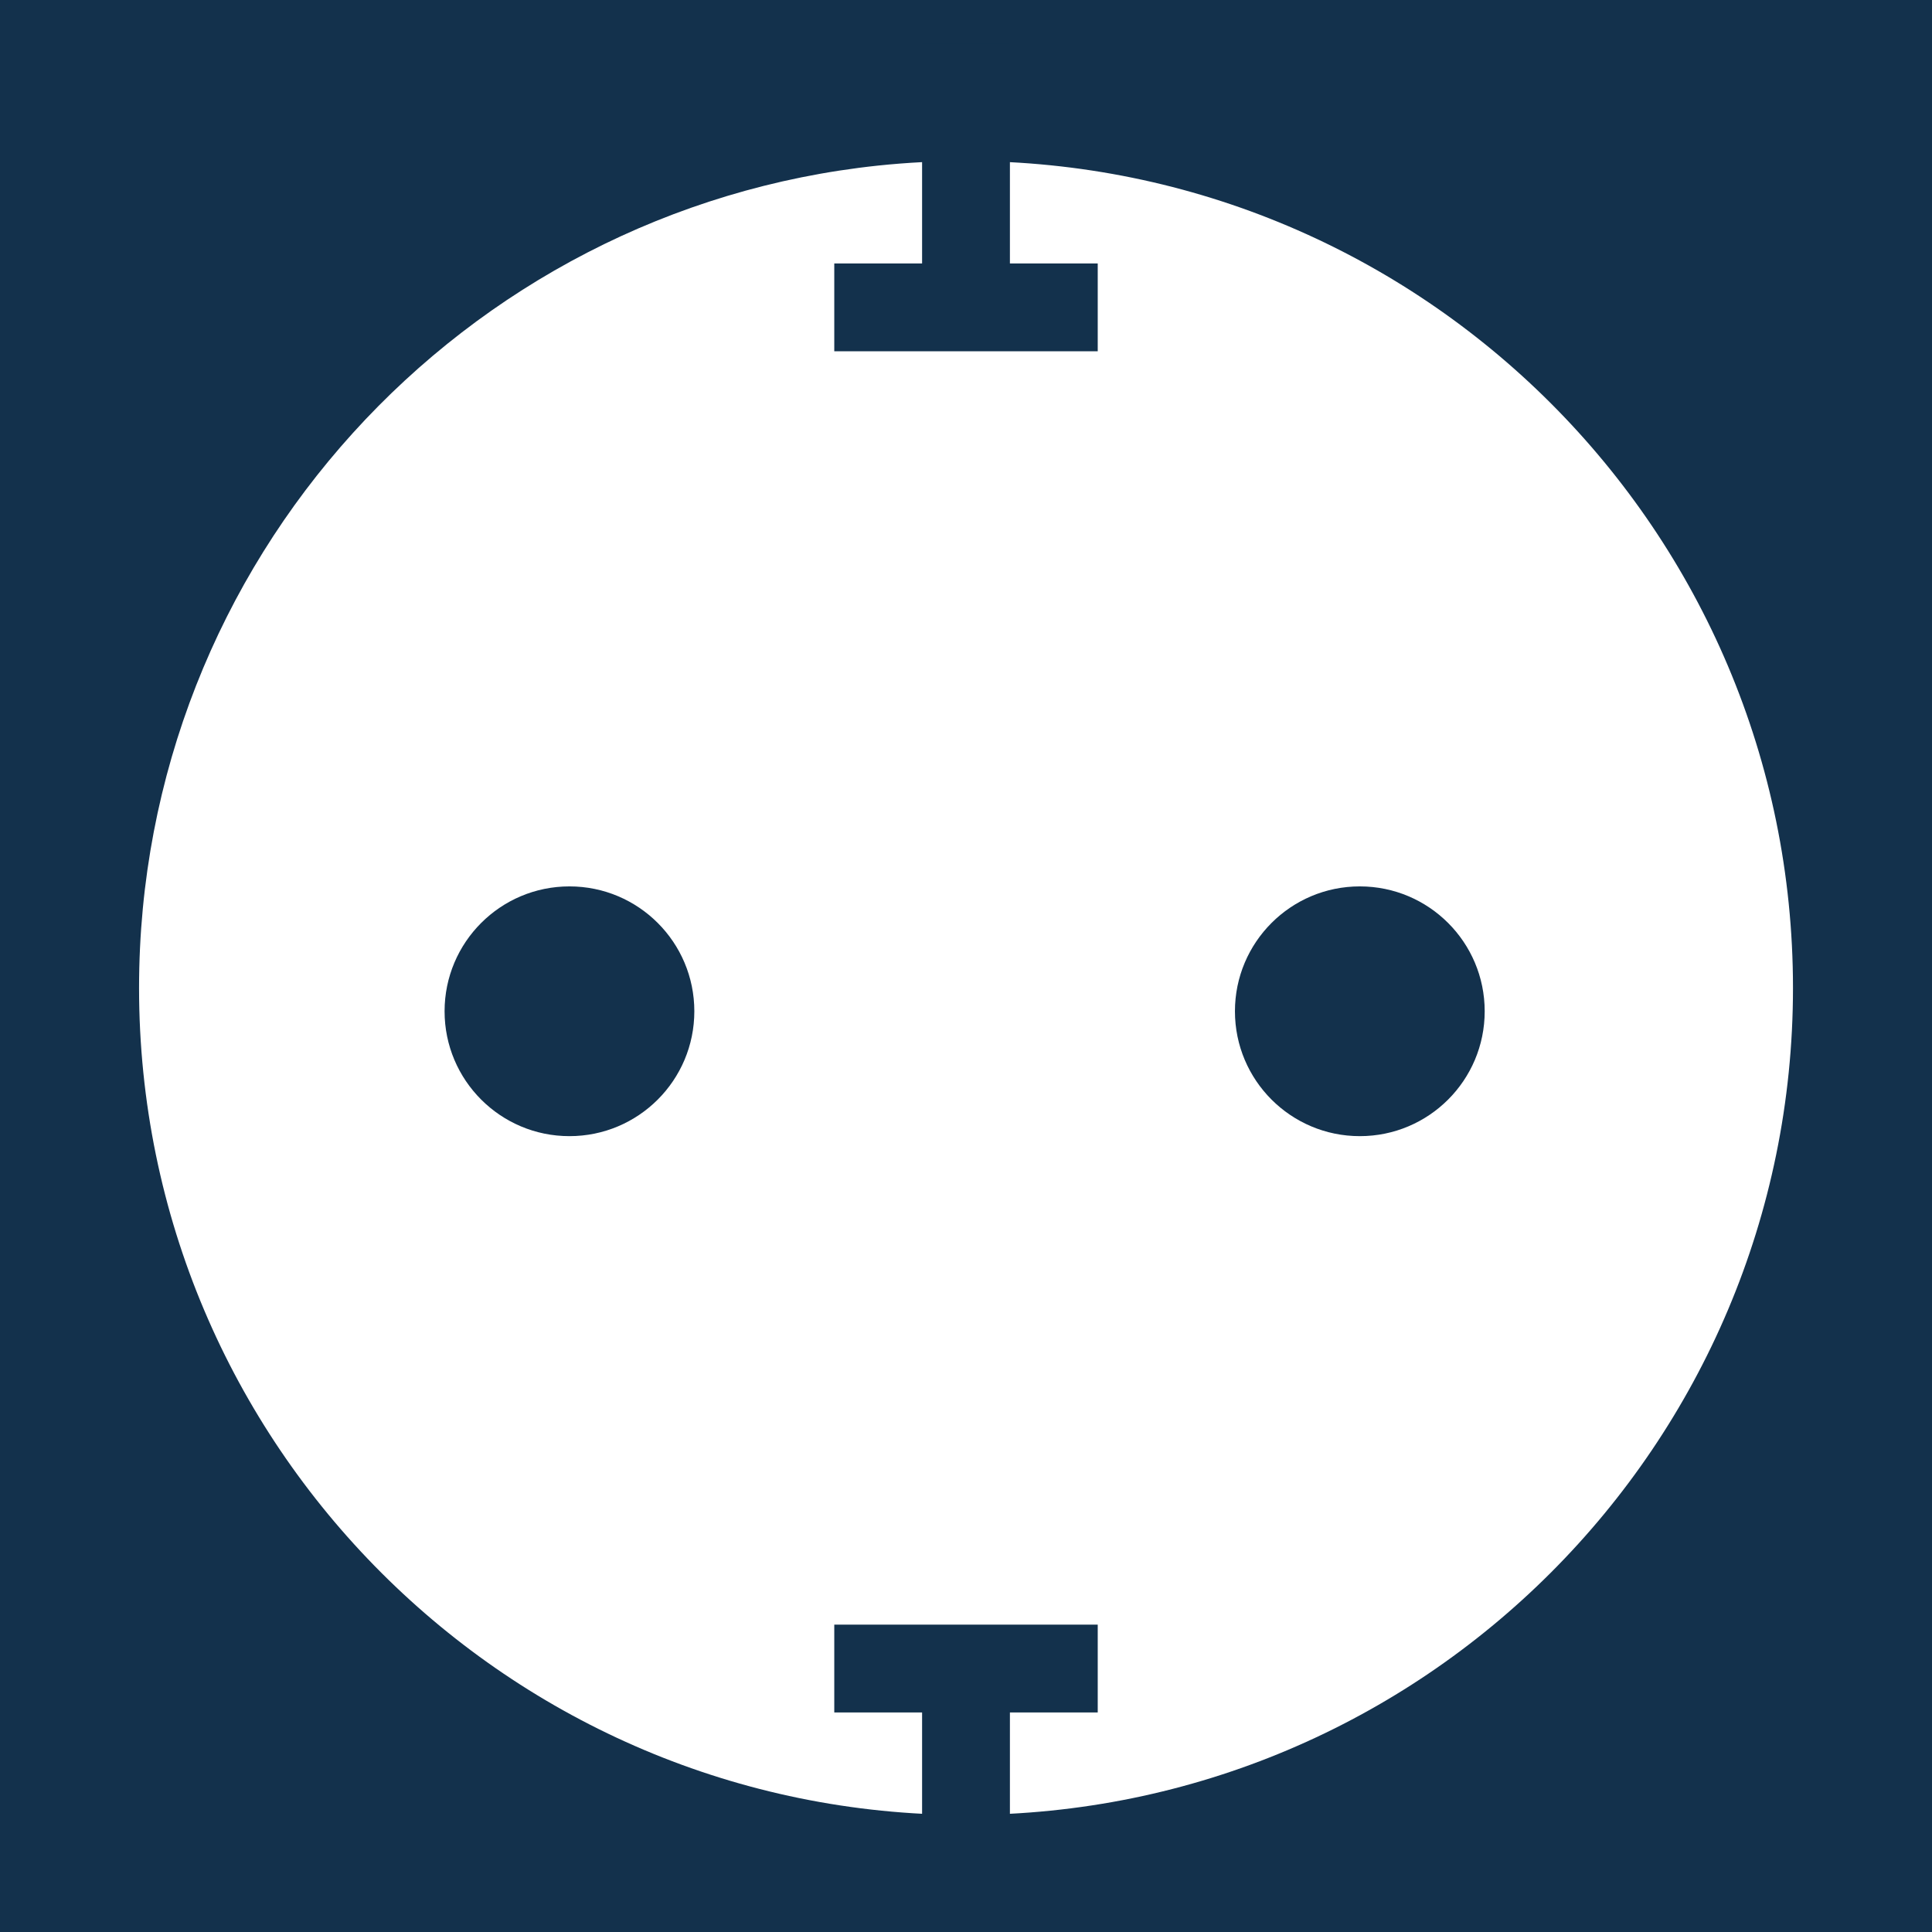 <?xml version="1.0" encoding="utf-8"?>
<!-- Generator: Adobe Illustrator 16.0.0, SVG Export Plug-In . SVG Version: 6.00 Build 0)  -->
<!DOCTYPE svg PUBLIC "-//W3C//DTD SVG 1.1 Tiny//EN" "http://www.w3.org/Graphics/SVG/1.1/DTD/svg11-tiny.dtd">
<svg version="1.1" baseProfile="tiny" id="Layer_1" xmlns="http://www.w3.org/2000/svg" xmlns:xlink="http://www.w3.org/1999/xlink"
	 x="0px" y="0px" width="44px" height="44px" viewBox="0 0 44 44" xml:space="preserve">
<rect fill="#13314C" width="44" height="44"/>
<path fill="#FFFFFF" d="M40.834,22.5c0,10.401-8.432,18.834-18.834,18.834c-10.4,0-18.833-8.433-18.833-18.834
	c0-9.725,7.37-17.728,16.83-18.729C20.655,3.702,21.323,3.667,22,3.667C32.402,3.667,40.834,12.099,40.834,22.5z"/>
<circle fill="#13314C" cx="12.969" cy="23.031" r="2.844"/>
<circle fill="#13314C" cx="30.969" cy="23.031" r="2.844"/>
<rect x="21" y="1" fill="#13314C" width="2" height="6"/>
<rect x="19" y="6" fill="#13314C" width="6" height="2"/>
<rect x="21" y="38" fill="#13314C" width="2" height="5"/>
<rect x="19" y="37" fill="#13314C" width="6" height="2"/>
</svg>
